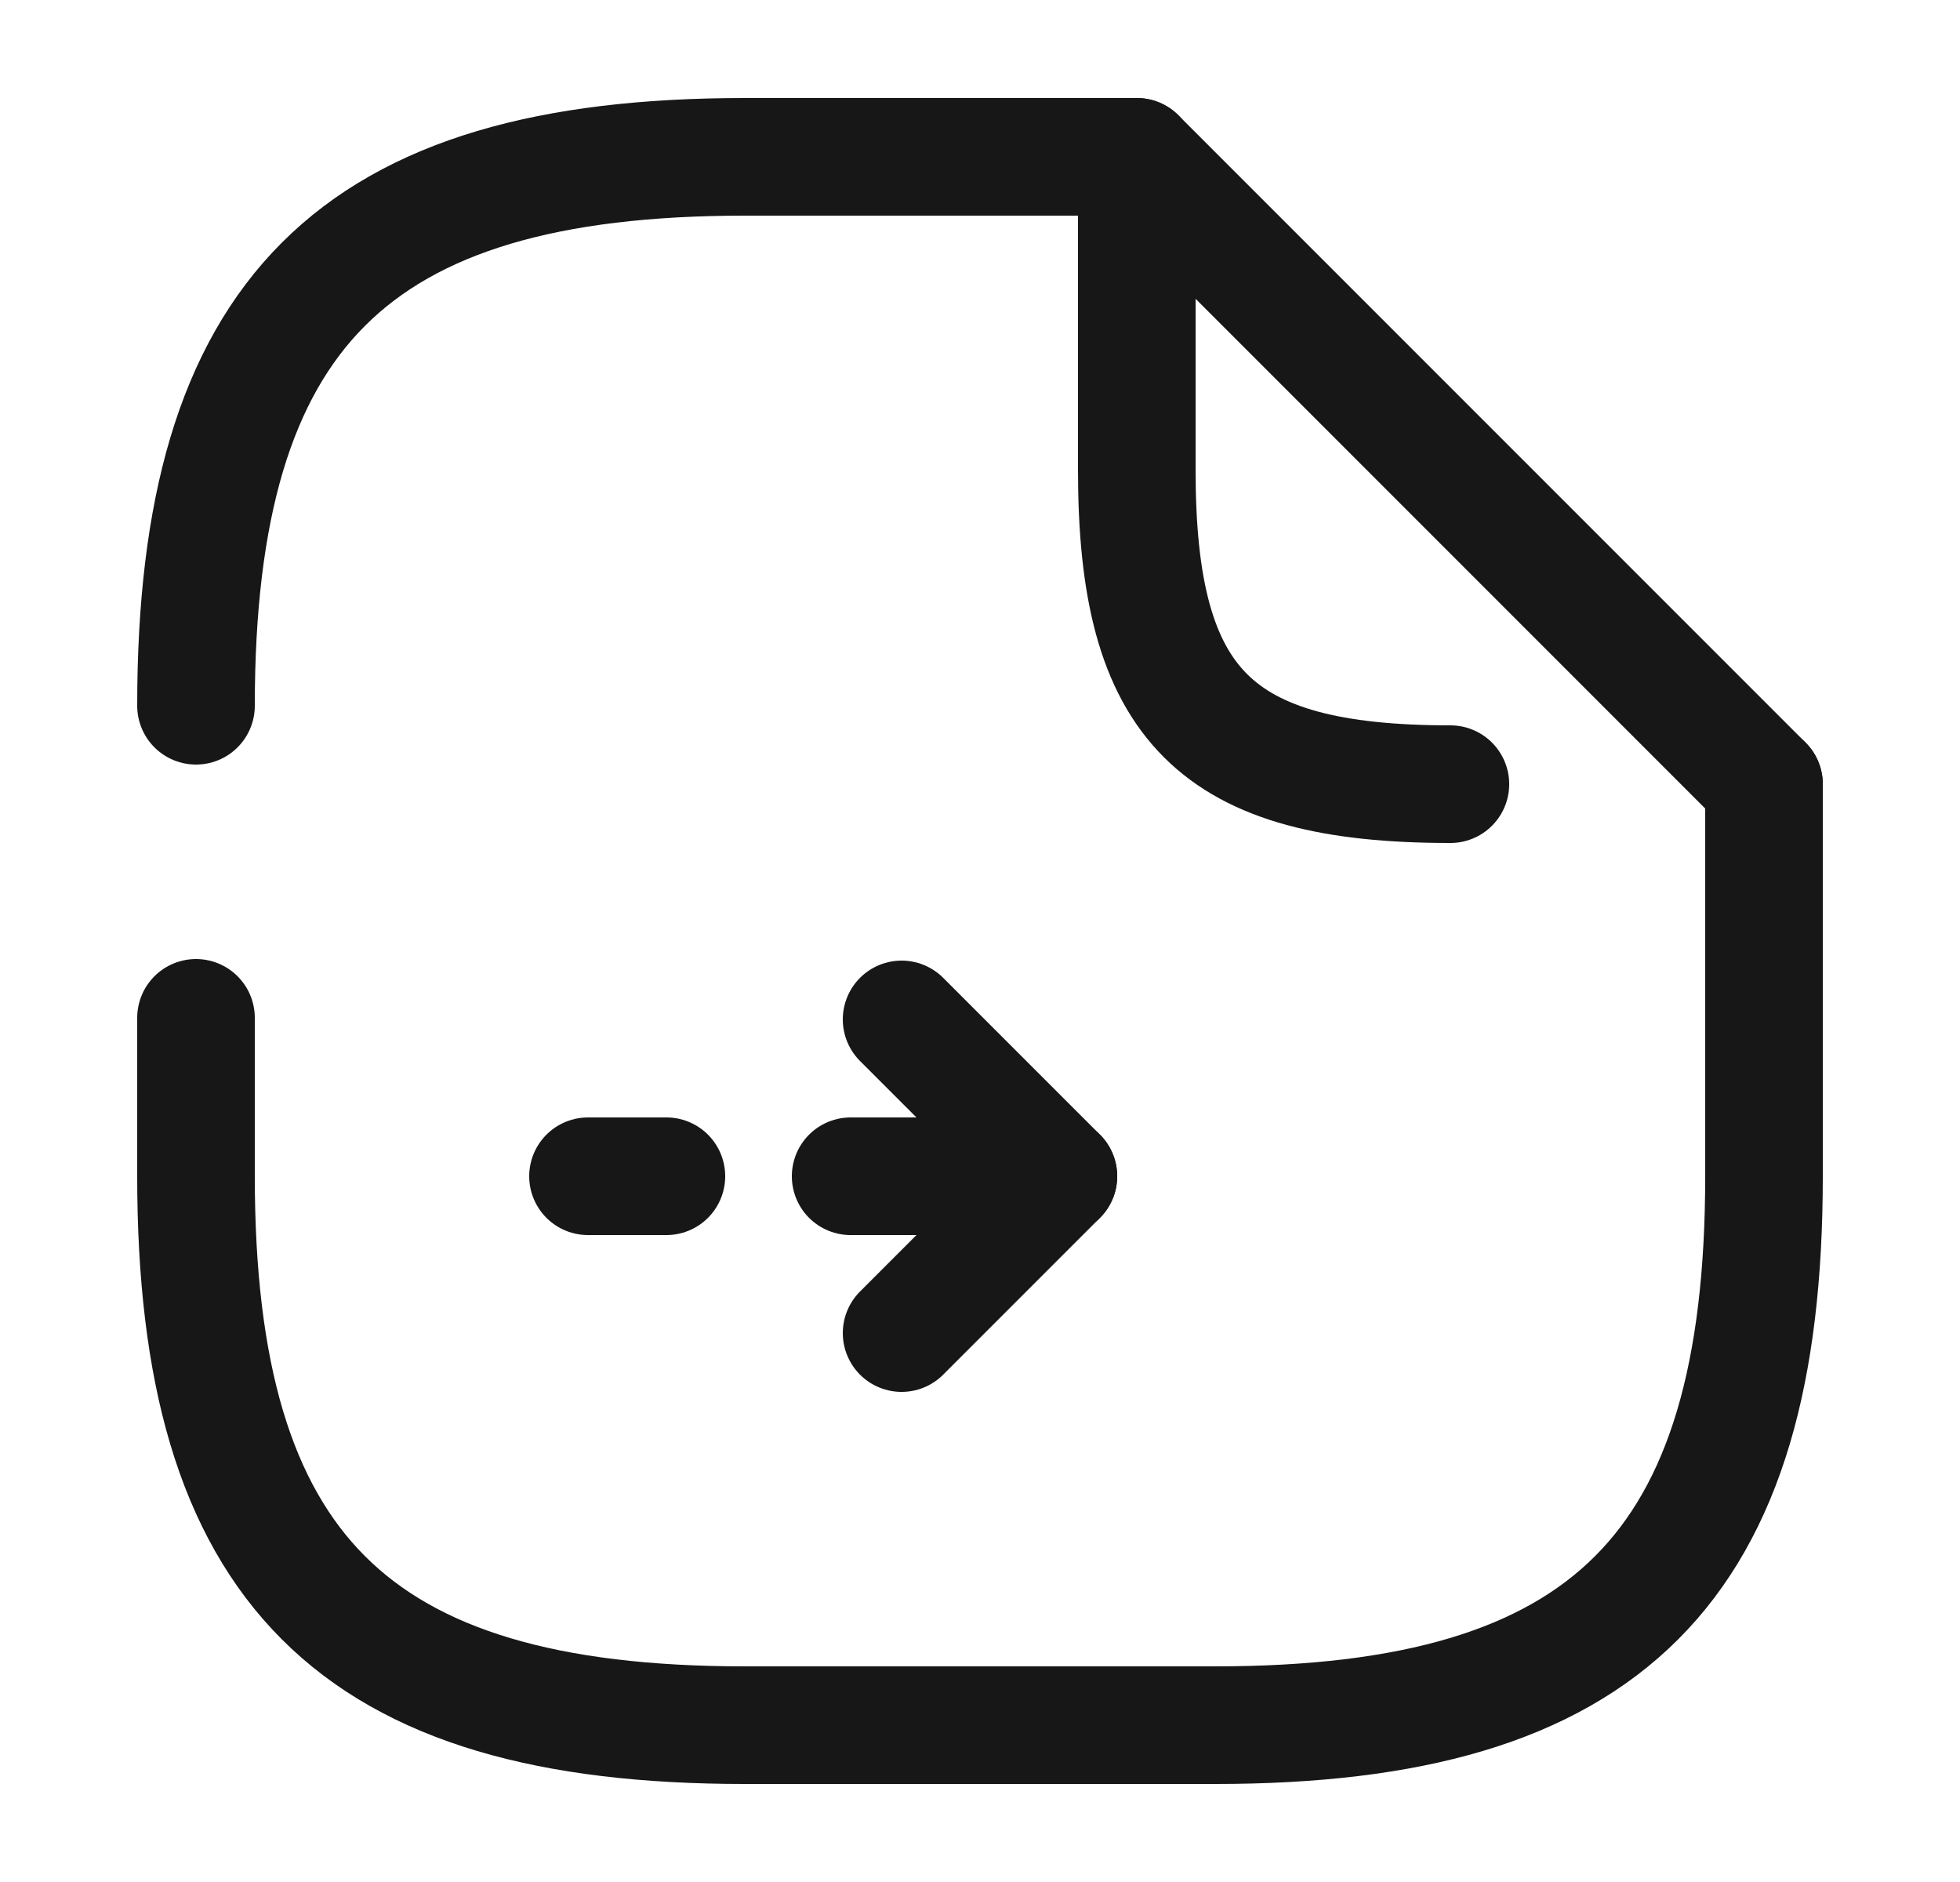 <svg width="25" height="24" viewBox="0 0 25 24" fill="none" xmlns="http://www.w3.org/2000/svg">
<path d="M10.85 15H13.5L11.5 17" stroke="#171717" stroke-width="1.5" stroke-linecap="round" stroke-linejoin="round"/>
<path d="M7.5 15H8.5" stroke="#171717" stroke-width="1.5" stroke-linecap="round" stroke-linejoin="round"/>
<path d="M13.5 15L11.5 13" stroke="#171717" stroke-width="1.5" stroke-linecap="round" stroke-linejoin="round"/>
<path d="M2.5 9C2.5 4 4.5 2 9.5 2H14.5" stroke="#171717" stroke-width="1.5" stroke-linecap="round" stroke-linejoin="round"/>
<path d="M22.5 10V15C22.5 20 20.5 22 15.5 22H9.5C4.5 22 2.5 20 2.5 15V12.98" stroke="#171717" stroke-width="1.5" stroke-linecap="round" stroke-linejoin="round"/>
<path d="M18.5 10C15.5 10 14.5 9 14.5 6V2L22.5 10" stroke="#171717" stroke-width="1.5" stroke-linecap="round" stroke-linejoin="round"/>
</svg>
